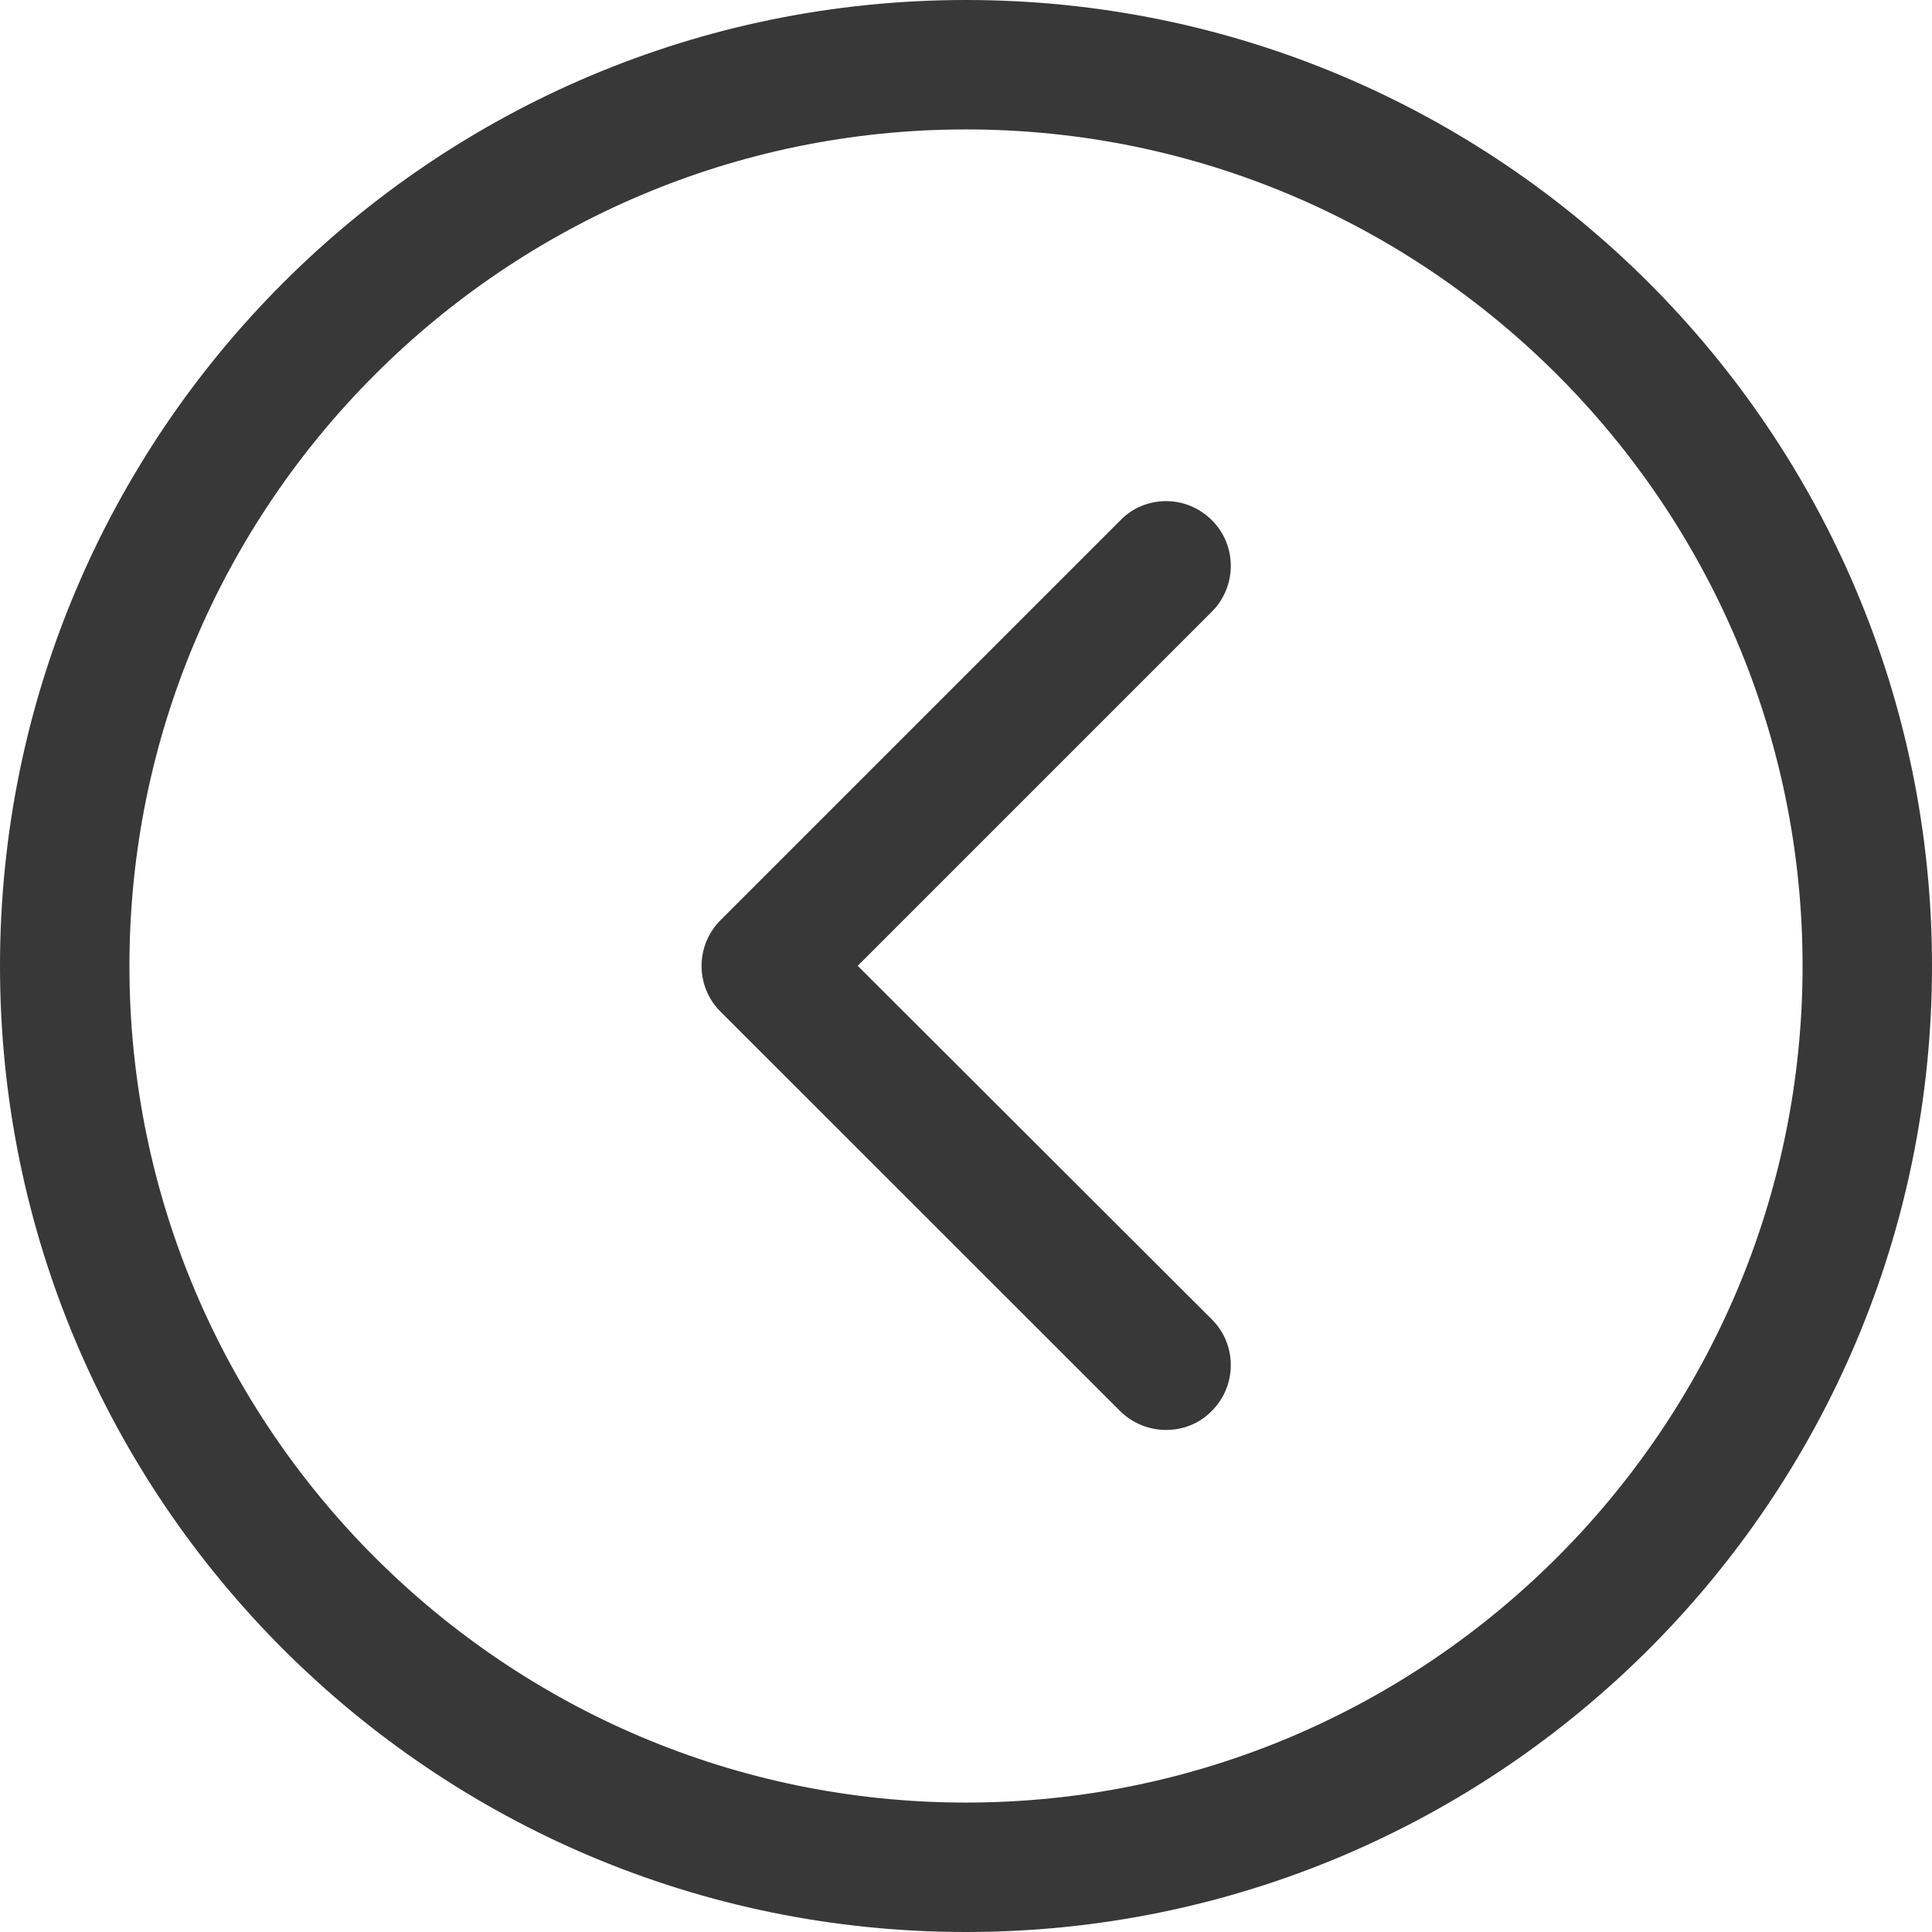 <?xml version="1.0" standalone="no"?><!DOCTYPE svg PUBLIC "-//W3C//DTD SVG 1.1//EN" "http://www.w3.org/Graphics/SVG/1.1/DTD/svg11.dtd"><svg t="1731488618806" class="icon" viewBox="0 0 1024 1024" version="1.1" xmlns="http://www.w3.org/2000/svg" p-id="14035" xmlns:xlink="http://www.w3.org/1999/xlink" width="64" height="64"><path d="M618.1 757.9c8.8 0 17.6-3.3 24.2-10.1 13.4-13.4 13.4-35.2 0-48.5L454.6 511.9l187.7-187.7c13.4-13.4 13.4-35.2 0-48.5-6.6-6.6-15.4-10.1-24.2-10.1s-17.6 3.3-24.2 10.1l-212 212c-13.4 13.4-13.4 35.2 0 48.5L593.8 748c6.7 6.6 15.5 9.9 24.3 9.9z" fill="#383838" p-id="14036"></path><path d="M512 955.4c-244.5 0-443.4-199-443.4-443.4S267.5 68.6 512 68.6s443.4 199 443.4 443.4S756.5 955.4 512 955.4m0 68.6c282.7 0 512-229.3 512-512S794.7 0 512 0 0 229.3 0 512s229.3 512 512 512z" fill="#383838" p-id="14037"></path></svg>